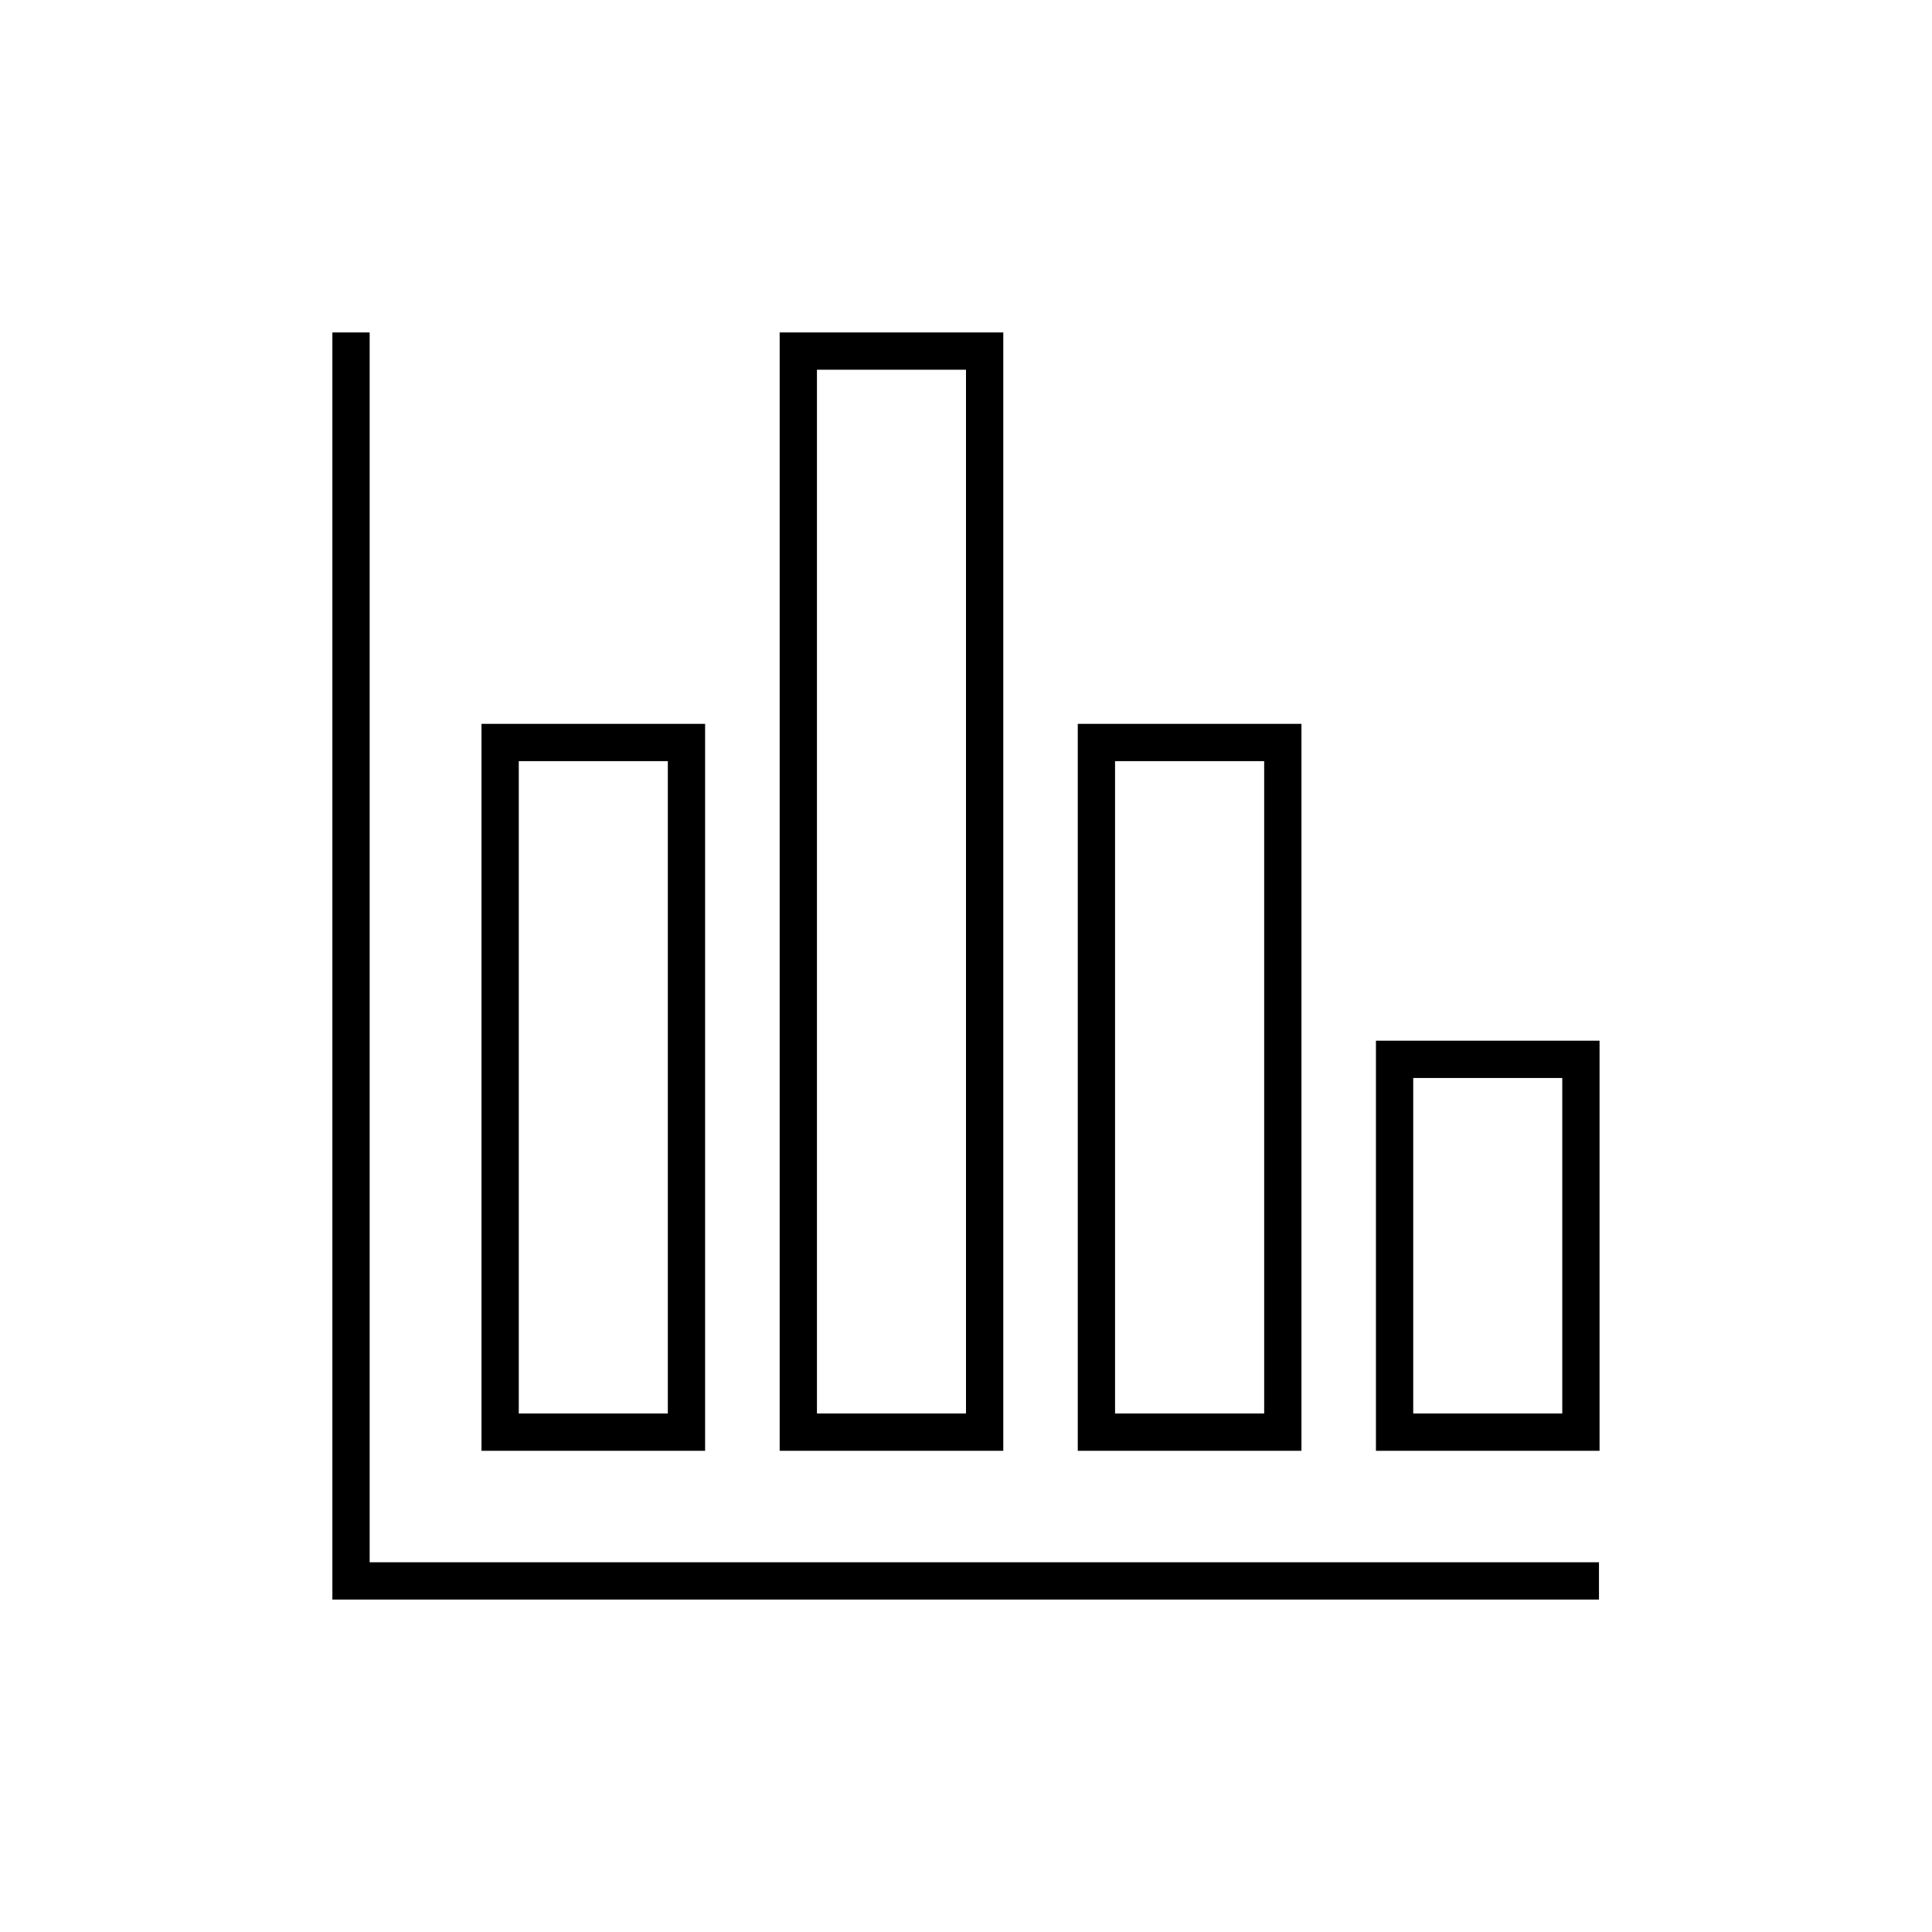 <svg width="27" height="27" xmlns="http://www.w3.org/2000/svg" xmlns:xlink="http://www.w3.org/1999/xlink" xml:space="preserve" overflow="hidden"><g transform="translate(-249 -45)"><g><g><g><g><path d="M254.166 49.646 253.645 49.646 253.645 67.354 271.346 67.354 271.346 66.833 254.166 66.833 254.166 49.646Z" fill="#000000" fill-rule="nonzero" fill-opacity="1"/><path d="M258.854 65.275 258.854 55.116 255.729 55.116 255.729 65.275ZM256.25 55.637 258.333 55.637 258.333 64.754 256.25 64.754Z" fill="#000000" fill-rule="nonzero" fill-opacity="1"/><path d="M263.021 65.275 263.021 49.646 259.896 49.646 259.896 65.275ZM260.417 50.167 262.5 50.167 262.5 64.754 260.417 64.754Z" fill="#000000" fill-rule="nonzero" fill-opacity="1"/><path d="M267.188 65.275 267.188 55.116 264.062 55.116 264.062 65.275ZM264.583 55.637 266.667 55.637 266.667 64.754 264.583 64.754Z" fill="#000000" fill-rule="nonzero" fill-opacity="1"/><path d="M268.229 65.275 271.354 65.275 271.354 59.544 268.229 59.544ZM268.75 60.065 270.833 60.065 270.833 64.754 268.75 64.754Z" fill="#000000" fill-rule="nonzero" fill-opacity="1"/></g></g></g></g></g></svg>